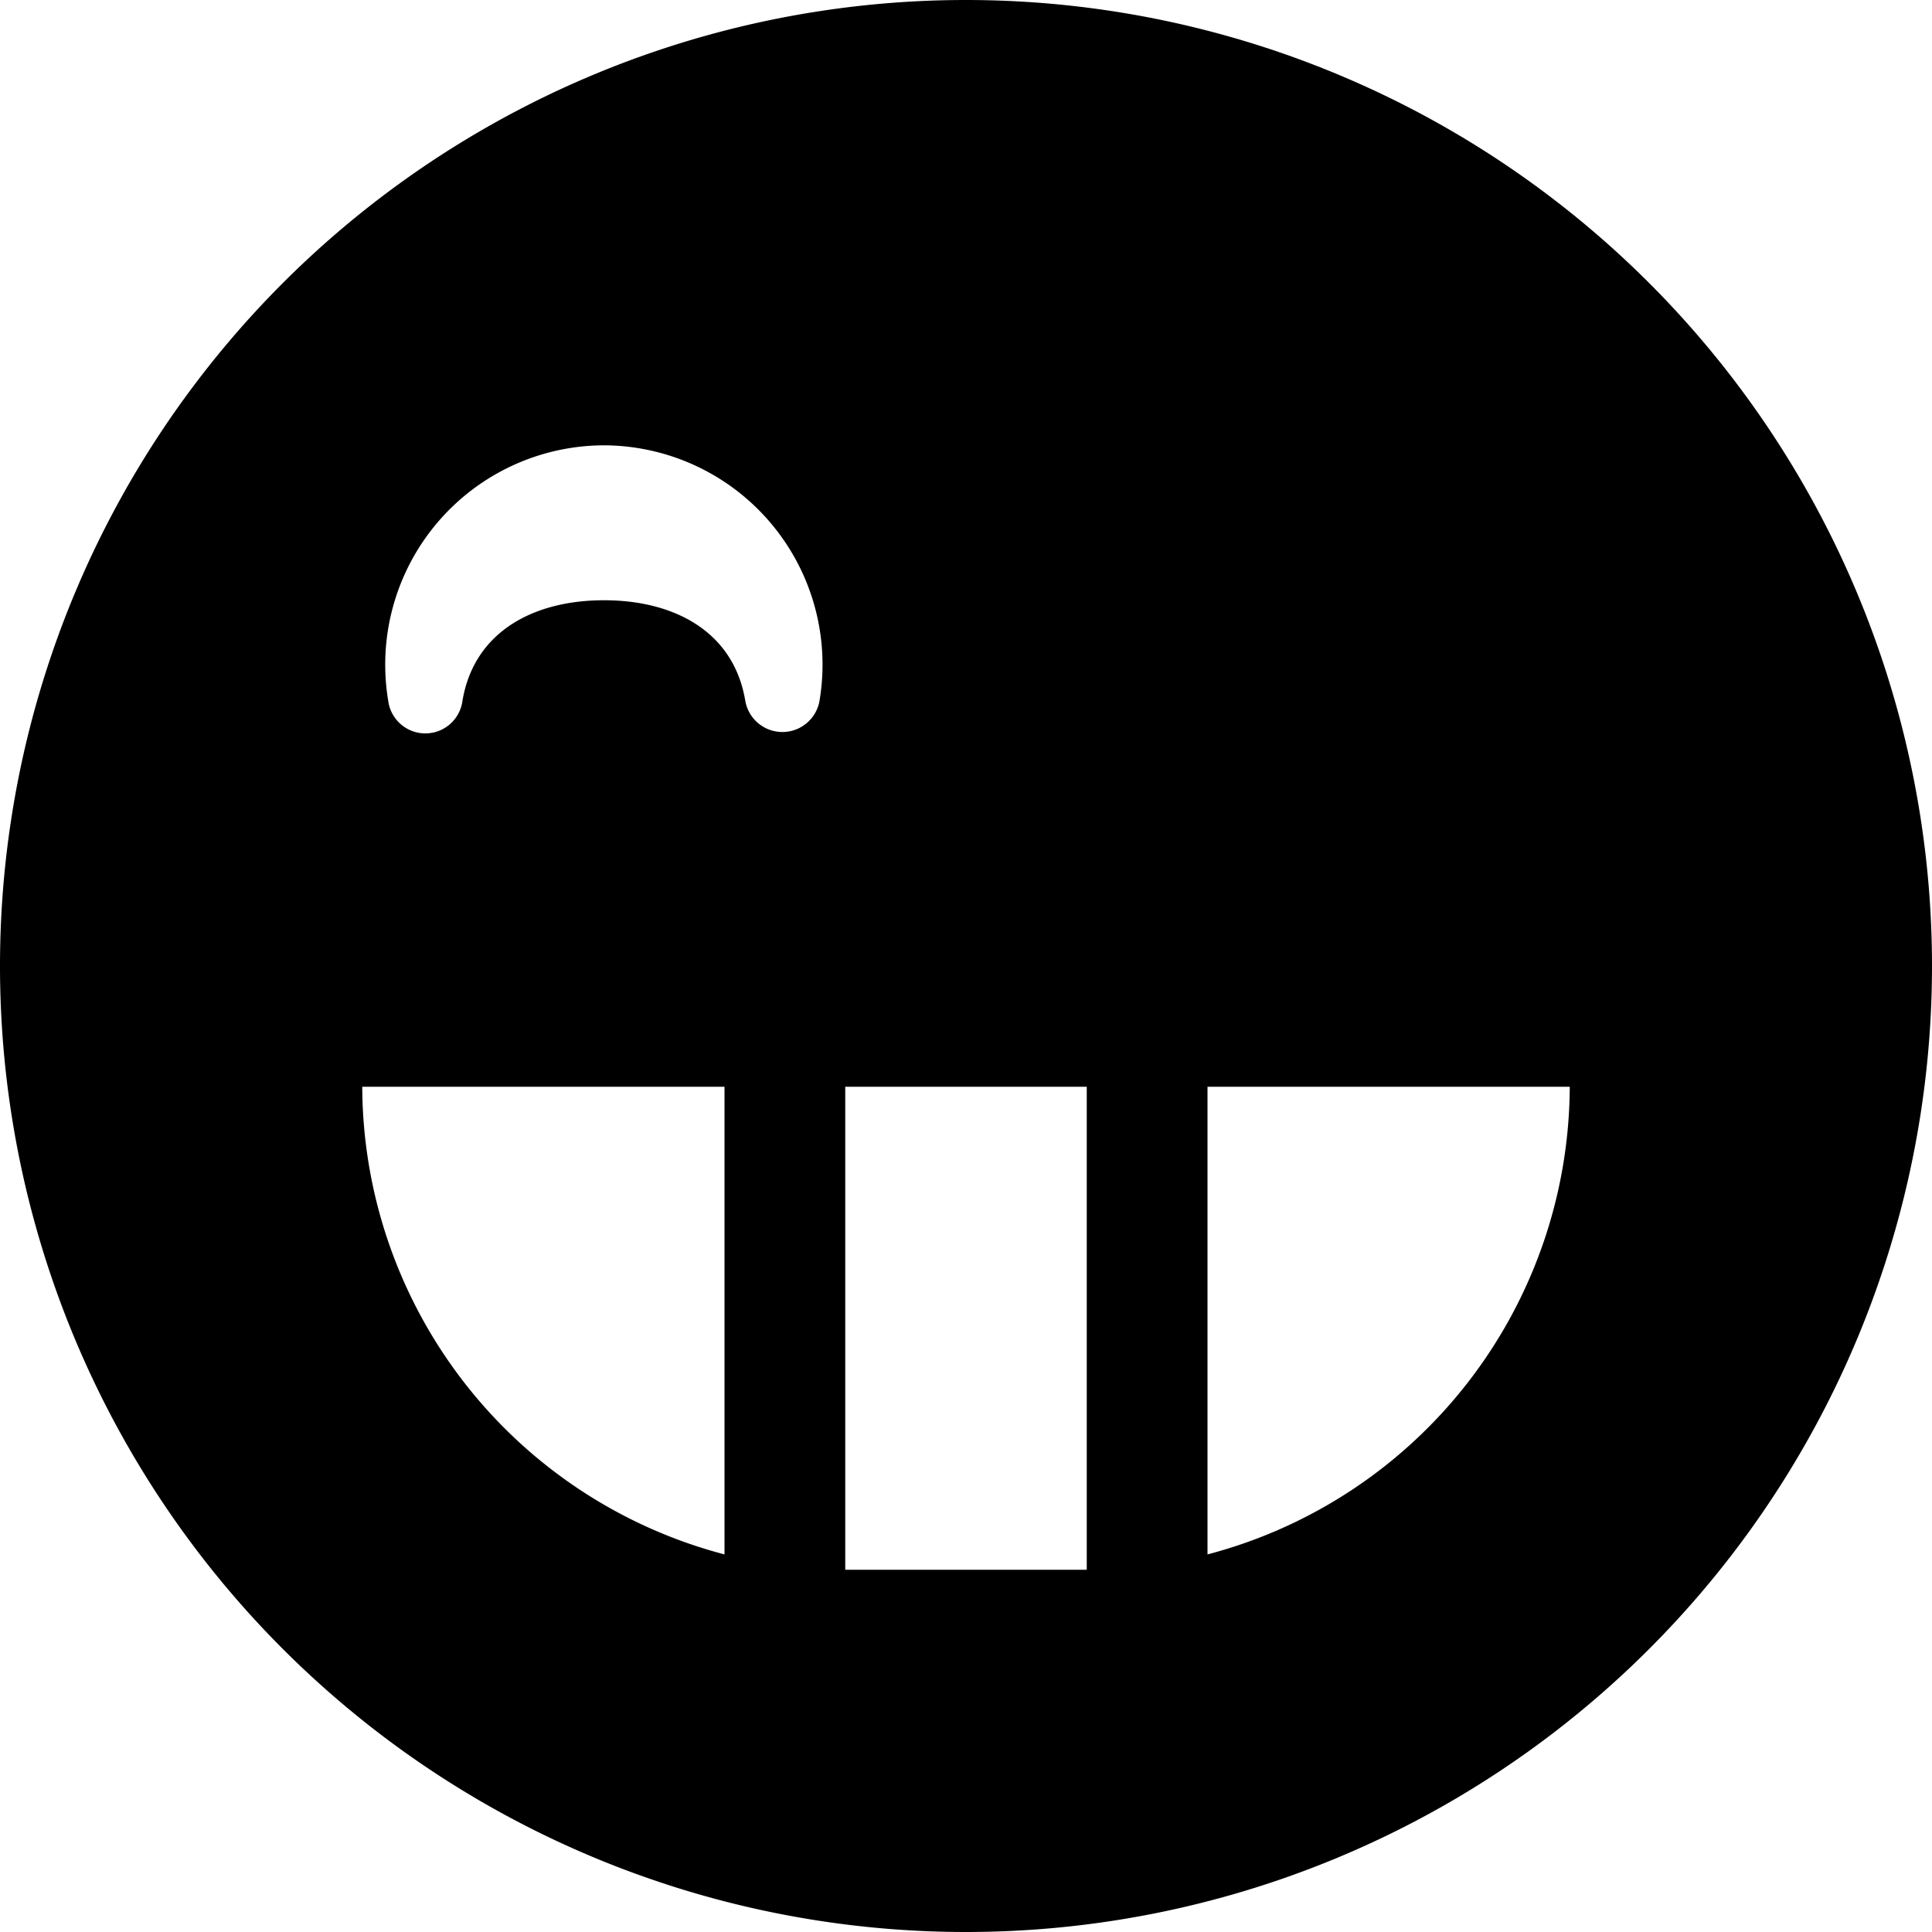 <svg xmlns="http://www.w3.org/2000/svg" width="16" height="16" viewBox="0 0 16 16"><path d="M8 0a8 8 0 1 0 0 16A8 8 0 0 0 8 0zM5 3.688h.002a1.816 1.816 0 0 1 1.785 2.115.312.312 0 0 1-.615 0c-.096-.573-.588-.832-1.17-.832s-1.075.259-1.172.832a.31.31 0 0 1-.615 0A1.816 1.816 0 0 1 5 3.688zm6 0a1.816 1.816 0 0 0-1.785 2.115.31.31 0 0 0 .615 0c.097-.573.59-.832 1.172-.832s1.074.259 1.17.832a.312.312 0 0 0 .615 0q.024-.151.025-.301c0-1-.812-1.813-1.81-1.814zM3 9h3v3.873A4.02 4.02 0 0 1 3 9zm4 0h2v4H7zm3 0h3a4.02 4.02 0 0 1-3 3.873z"/></svg>